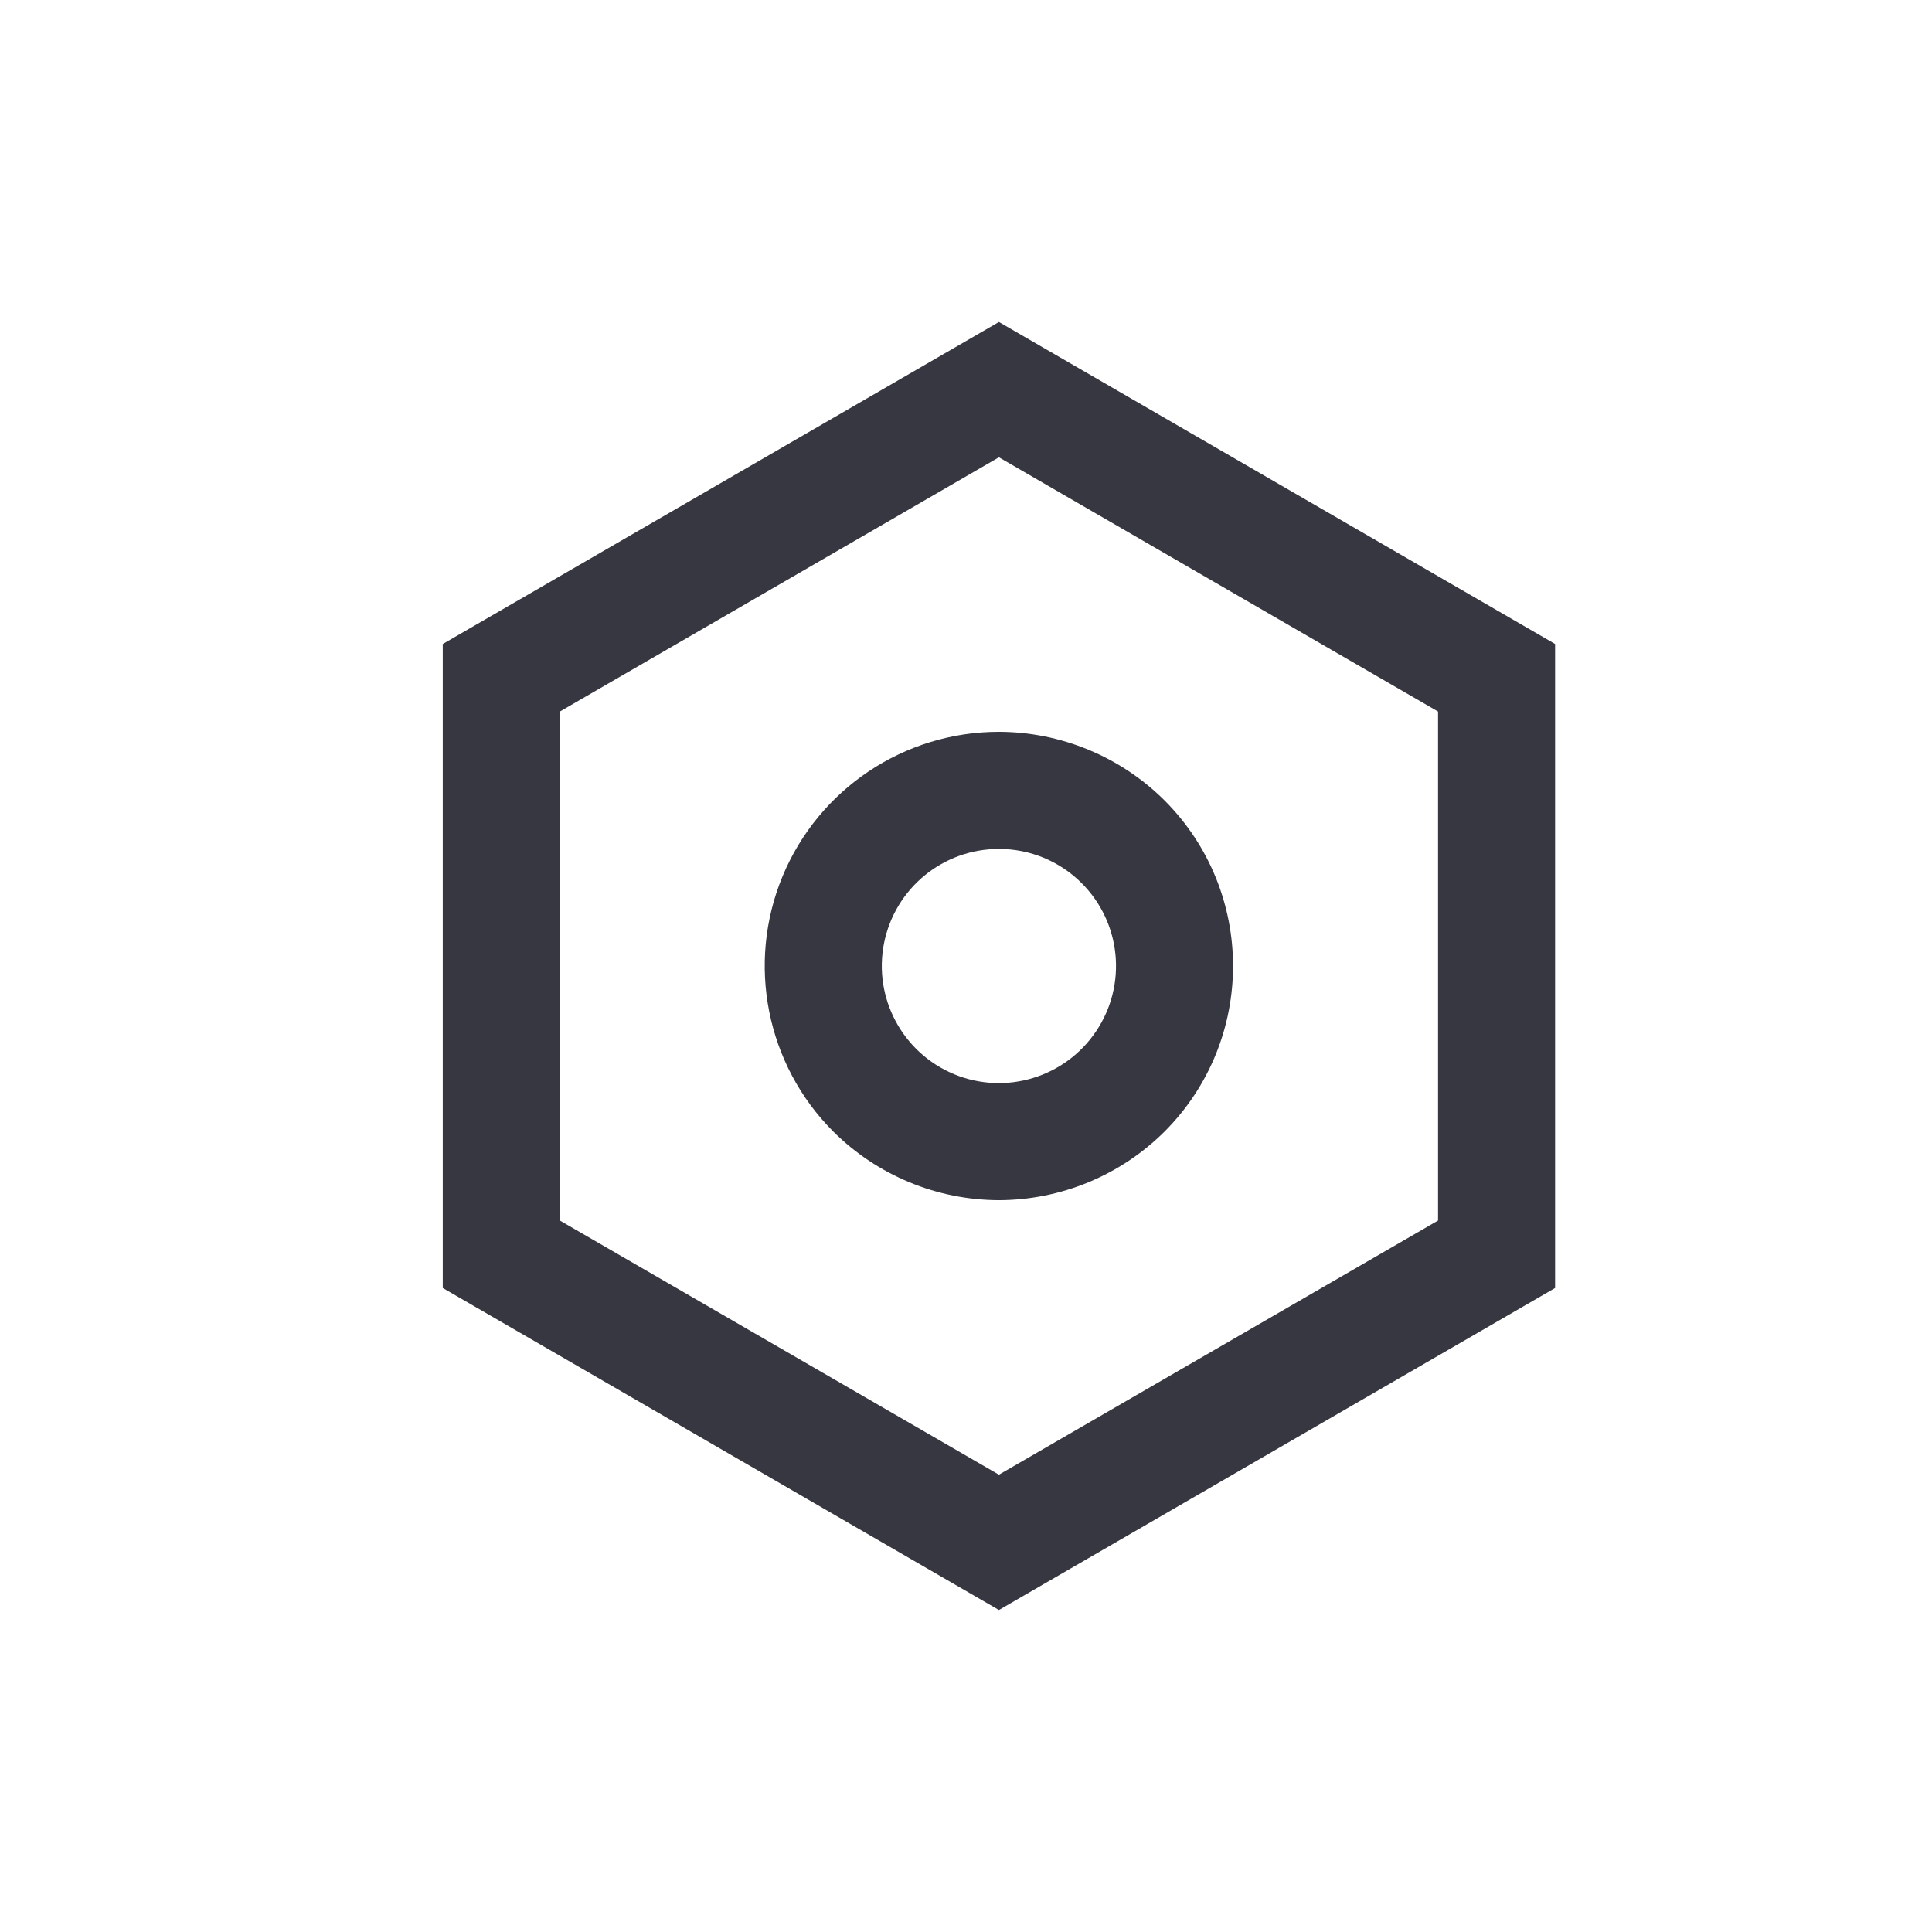 <svg width="24" height="24" viewBox="0 0 24 24" fill="none" xmlns="http://www.w3.org/2000/svg">
  <path d="M12.409 20L5.5 16V8L12.409 4L19.318 8V16L12.409 20ZM12.409 5.681L6.955 8.839V15.162L12.409 18.319L17.864 15.162V8.839L12.409 5.681V5.681ZM12.409 14.909C11.638 14.907 10.899 14.601 10.352 14.057C9.52 13.225 9.271 11.973 9.721 10.886C10.172 9.8 11.232 9.091 12.409 9.091C13.18 9.093 13.919 9.399 14.466 9.943C15.601 11.079 15.601 12.921 14.466 14.057C13.919 14.601 13.18 14.907 12.409 14.909ZM12.409 10.546C11.715 10.545 11.118 11.035 10.982 11.716C10.847 12.396 11.211 13.078 11.852 13.344C12.493 13.609 13.232 13.385 13.618 12.808C14.004 12.231 13.928 11.462 13.438 10.972C13.165 10.698 12.795 10.545 12.409 10.546Z" fill="#363740"/>
</svg>
